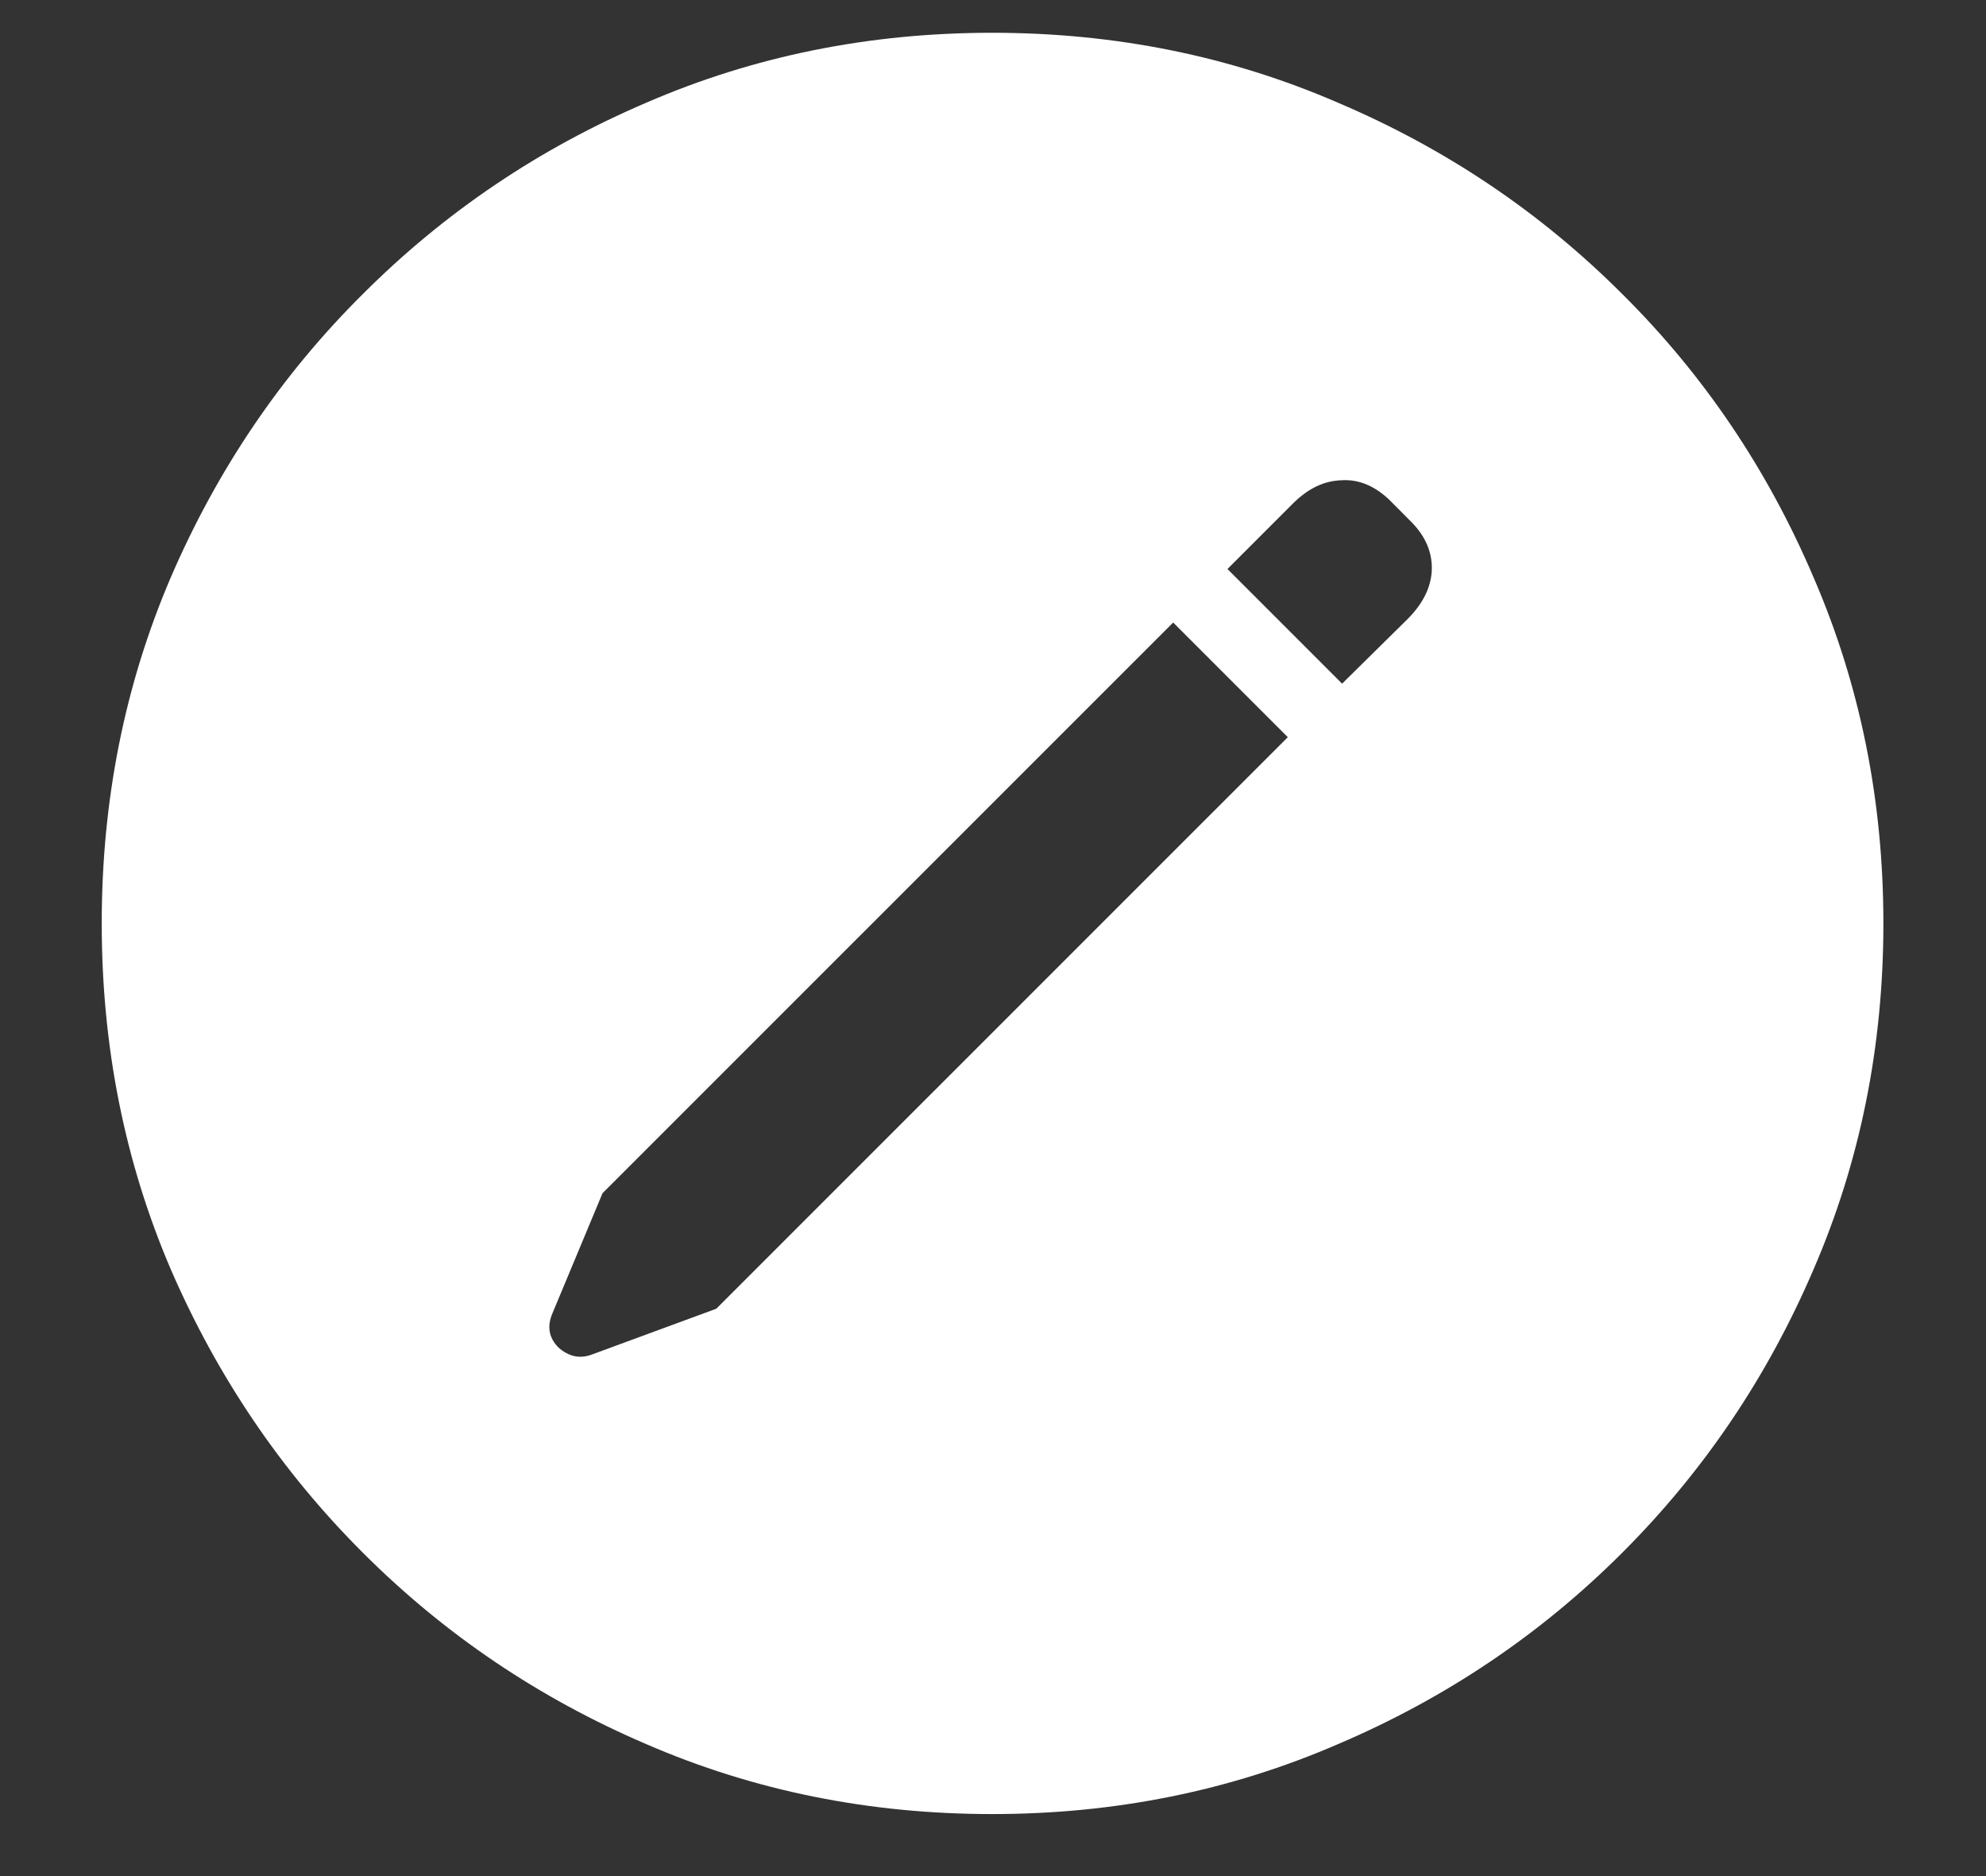 <svg width="18" height="17" viewBox="0 0 18 17" fill="none" xmlns="http://www.w3.org/2000/svg">
<rect x="0" y="0" width="18" height="17" fill="#333333" stroke="none"/>
<path d="M8.992 16.438C7.878 16.438 6.833 16.227 5.859 15.805C4.885 15.388 4.029 14.81 3.289 14.07C2.549 13.331 1.969 12.474 1.547 11.5C1.13 10.526 0.922 9.482 0.922 8.367C0.922 7.253 1.13 6.208 1.547 5.234C1.969 4.255 2.549 3.398 3.289 2.664C4.029 1.924 4.885 1.346 5.859 0.93C6.833 0.508 7.878 0.297 8.992 0.297C10.107 0.297 11.151 0.508 12.125 0.93C13.104 1.346 13.963 1.924 14.703 2.664C15.443 3.398 16.021 4.255 16.438 5.234C16.859 6.208 17.07 7.253 17.07 8.367C17.07 9.482 16.859 10.526 16.438 11.5C16.021 12.474 15.443 13.331 14.703 14.07C13.963 14.81 13.104 15.388 12.125 15.805C11.151 16.227 10.107 16.438 8.992 16.438ZM6.492 11.859L11.672 6.68L10.633 5.641L5.461 10.812L5.008 11.898C4.956 12.018 4.974 12.122 5.062 12.211C5.156 12.294 5.258 12.315 5.367 12.273L6.492 11.859ZM12.164 6.195L12.758 5.609C12.898 5.469 12.971 5.32 12.977 5.164C12.982 5.003 12.919 4.857 12.789 4.727L12.594 4.531C12.458 4.401 12.312 4.341 12.156 4.352C12 4.357 11.854 4.427 11.719 4.562L11.125 5.156L12.164 6.195Z" fill="white"/>
</svg>
